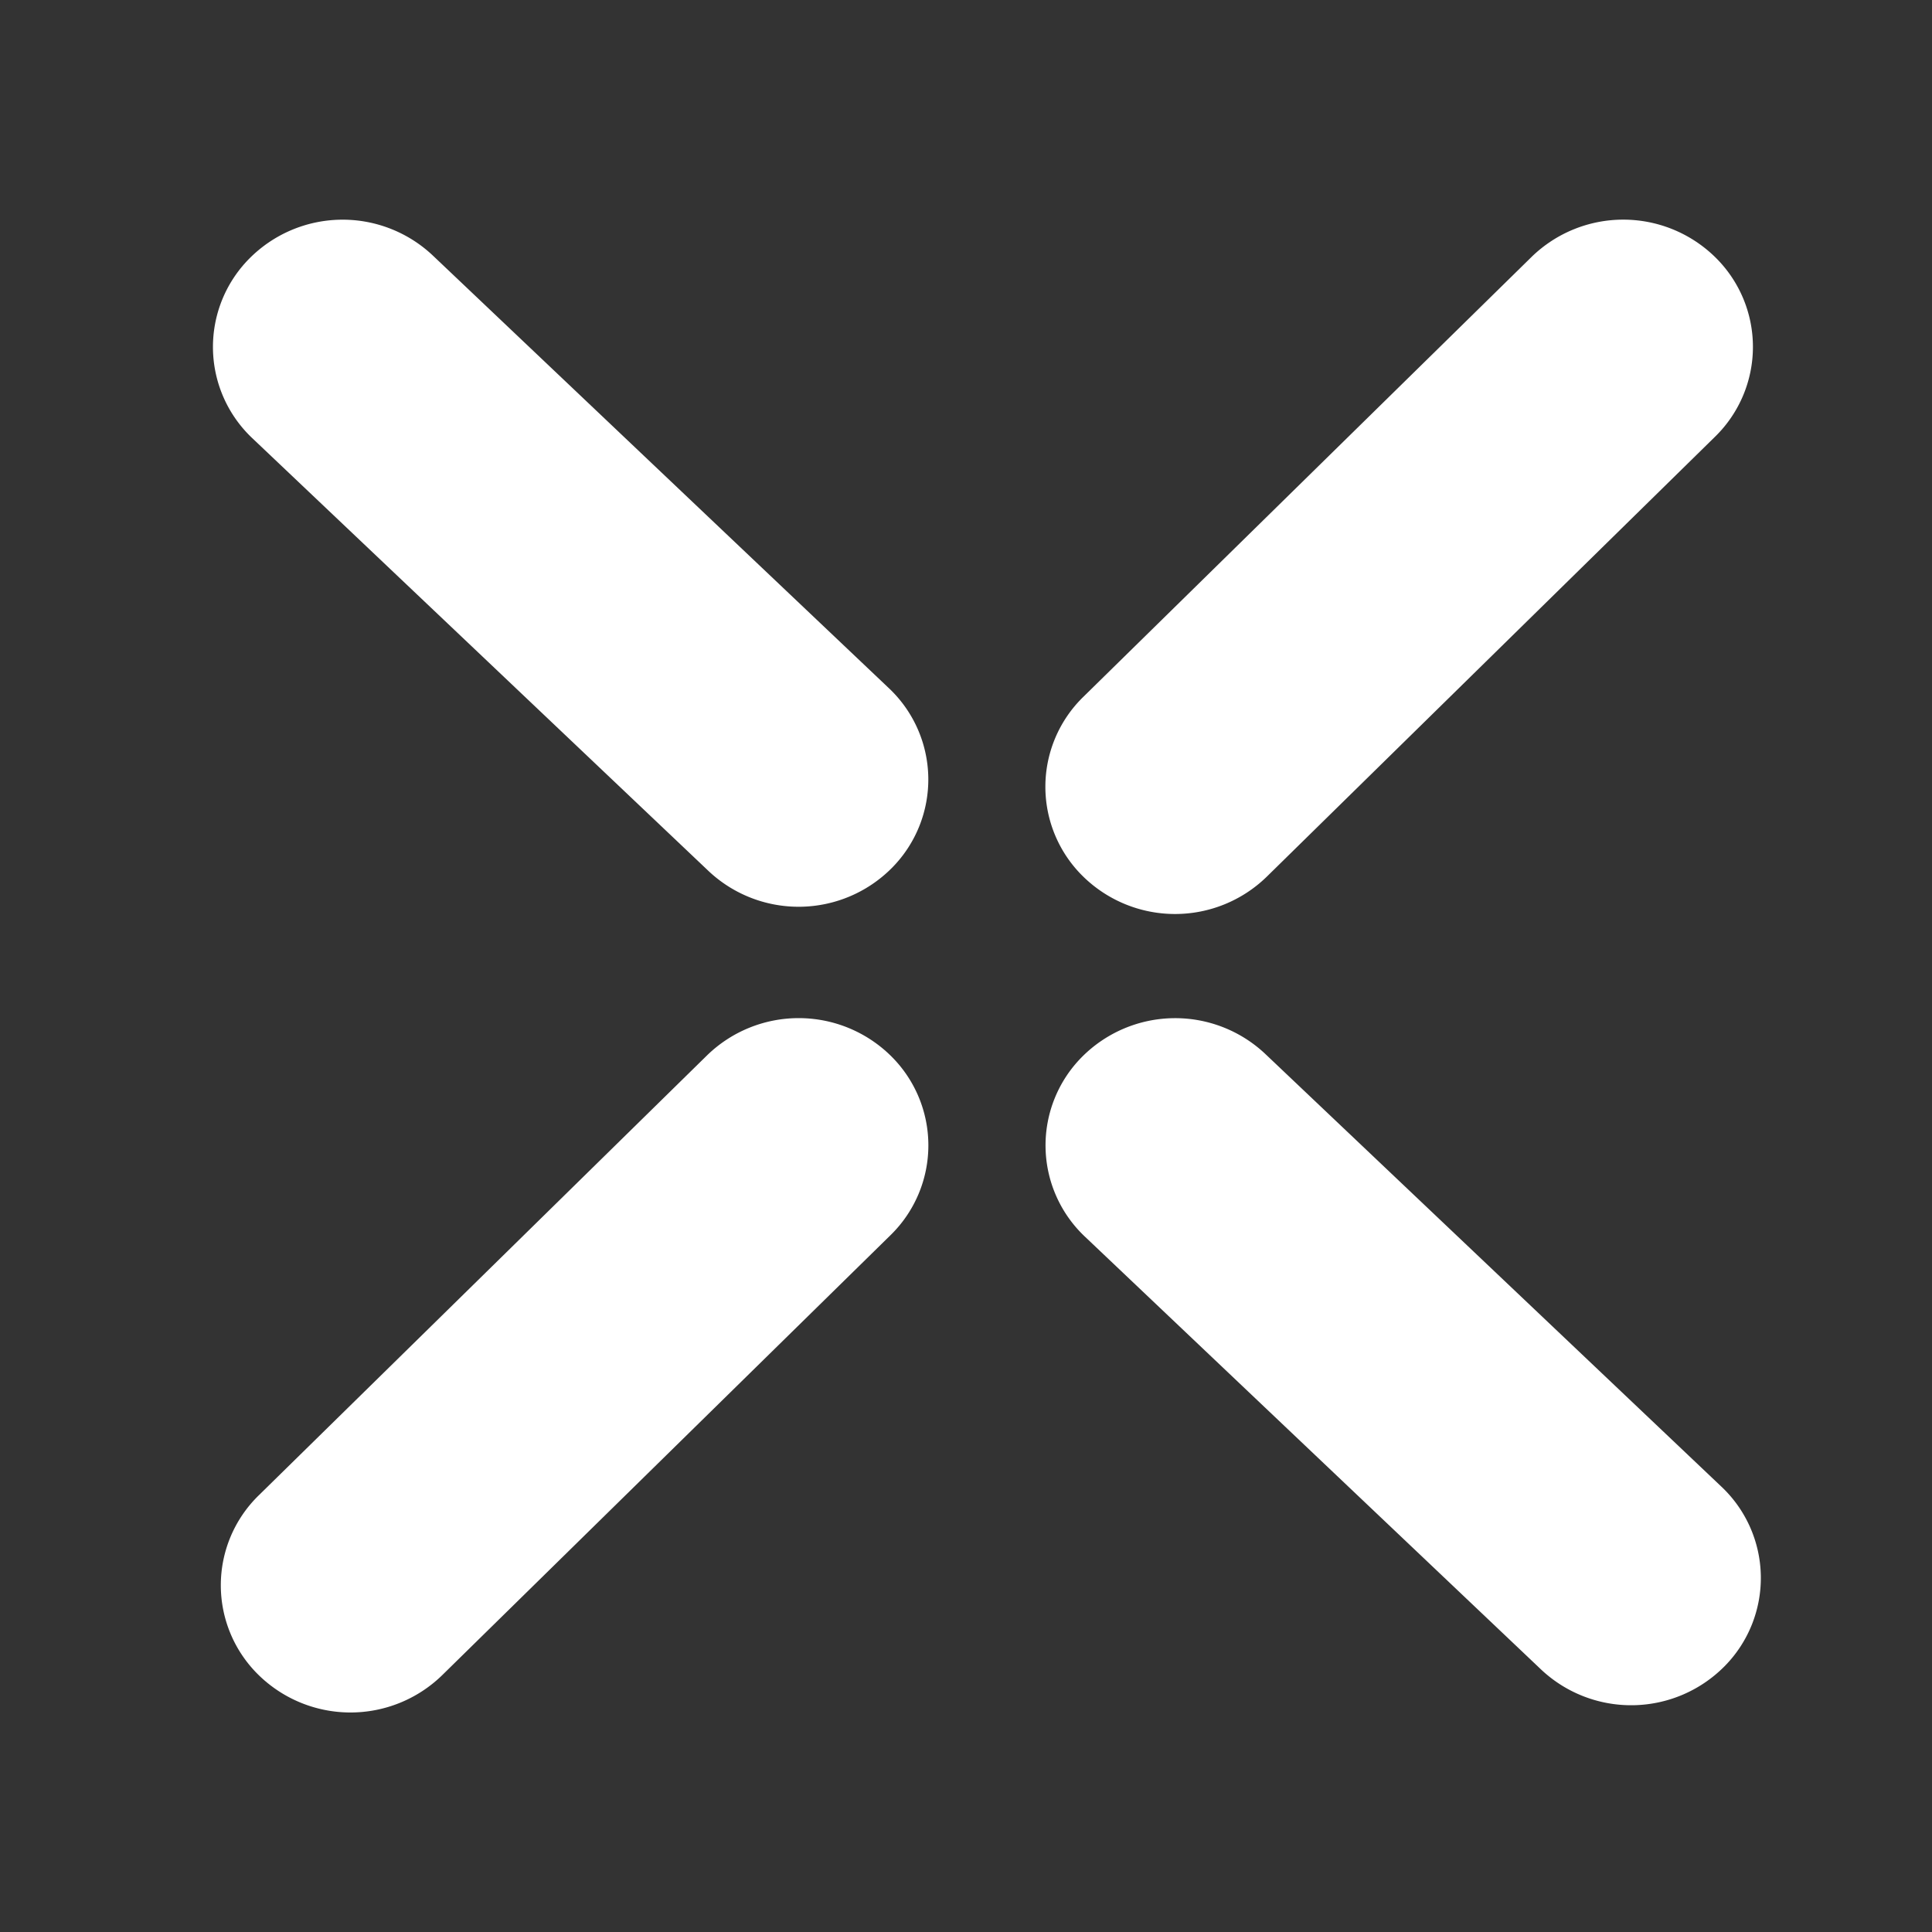 <svg xmlns="http://www.w3.org/2000/svg" width="24" height="24" viewBox="0 0 24 24">
  <rect x="0" y="0" width="24" height="24" fill="#333333" stroke="none"/>
  <g id="Function_call" data-name="Function call" transform="translate(-22 -170)">
    <rect id="Rectangle_545" data-name="Rectangle 545" width="24" height="24" transform="translate(22 170)" fill="none"/>
    <g id="Group_764" data-name="Group 764" transform="translate(1827.999 -1157.648)">
      <path id="Path_2" data-name="Path 2" d="M1.611.073,5.378.038,9.415,0A1.559,1.559,0,0,1,11,1.58a1.632,1.632,0,0,1-1.611,1.61l-3.877.036-3.926.037A1.559,1.559,0,0,1,0,1.683,1.632,1.632,0,0,1,1.611.073Z" transform="matrix(0.719, 0.695, -0.695, 0.719, -1801.731, 1329.649)" fill="#fff"/>
      <path id="Path_3" data-name="Path 3" d="M1.611.073,9.415,0A1.559,1.559,0,0,1,11,1.58a1.632,1.632,0,0,1-1.611,1.61l-7.8.072A1.559,1.559,0,0,1,0,1.683,1.632,1.632,0,0,1,1.611.073Z" transform="matrix(0.719, 0.695, -0.695, 0.719, -1791.389, 1339.568)" fill="#fff"/>
      <path id="Path_4" data-name="Path 4" d="M1.581,0l7.8.073a1.632,1.632,0,0,1,1.611,1.611A1.559,1.559,0,0,1,9.411,3.264l-7.8-.073A1.632,1.632,0,0,1,0,1.581,1.559,1.559,0,0,1,1.581,0Z" transform="translate(-1783.578 1331.957) rotate(135)" fill="#fff"/>
      <path id="Path_5" data-name="Path 5" d="M1.581,0l7.8.073a1.632,1.632,0,0,1,1.611,1.611A1.559,1.559,0,0,1,9.411,3.264l-7.8-.073A1.632,1.632,0,0,1,0,1.581,1.559,1.559,0,0,1,1.581,0Z" transform="translate(-1793.821 1341.876) rotate(135)" fill="#fff"/>
    </g>
  </g>
</svg>
